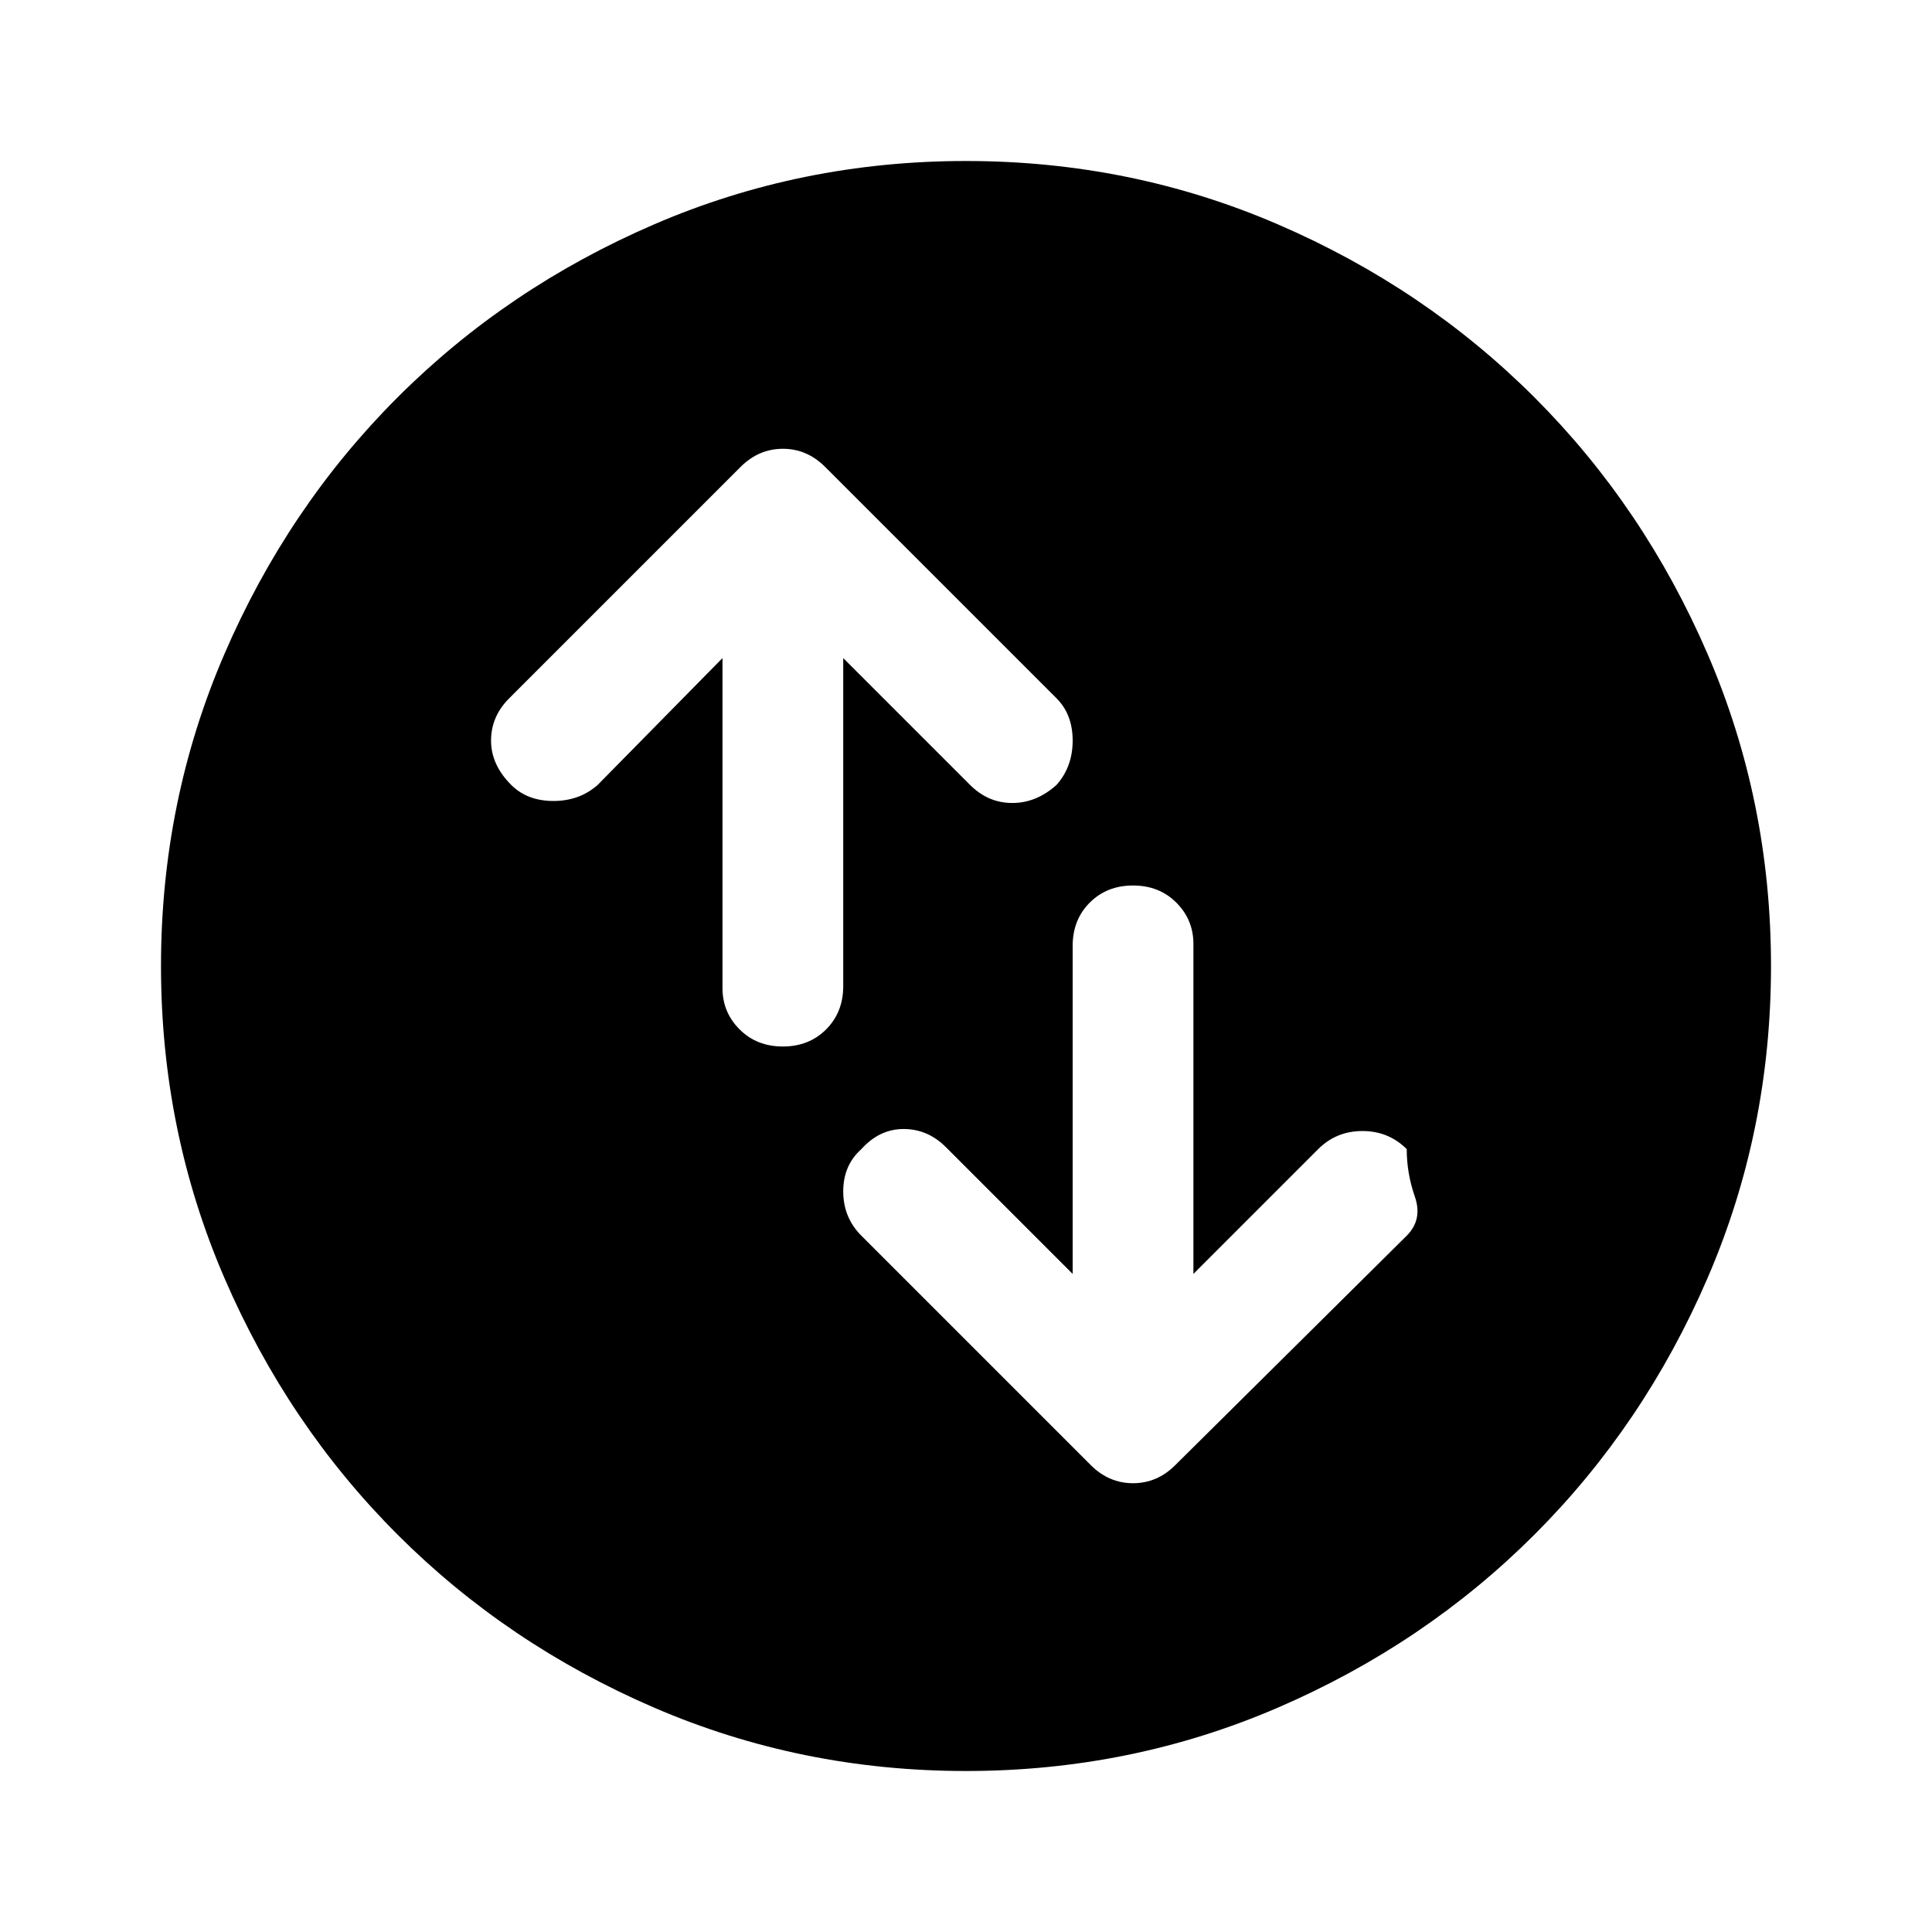 <svg xmlns="http://www.w3.org/2000/svg" viewBox="0 0 48 48"><path d="M28.15 22q-.65 0-1.075.425-.425.425-.425 1.075v8.15L23.5 28.5q-.45-.45-1.05-.45-.6 0-1.05.5-.45.4-.45 1.05t.45 1.1l5.7 5.7q.45.45 1.05.45.6 0 1.05-.45l5.75-5.7q.4-.4.2-.975t-.2-1.175q-.45-.45-1.1-.45-.65 0-1.1.45l-3.1 3.1v-8.2q0-.6-.425-1.025Q28.8 22 28.15 22zm-8.7 4q.65 0 1.075-.425.425-.425.425-1.075v-8.15l3.15 3.15q.45.45 1.05.45.6 0 1.1-.45.4-.45.4-1.1 0-.65-.4-1.05L20.5 11.6q-.45-.45-1.05-.45-.6 0-1.05.45l-5.75 5.75q-.45.45-.45 1.05 0 .6.5 1.1.4.4 1.05.4t1.1-.4l3.1-3.15v8.2q0 .6.425 1.025Q18.8 26 19.45 26zM24 44q-4.1 0-7.75-1.575-3.65-1.575-6.375-4.3-2.725-2.725-4.3-6.375Q4 28.1 4 24t1.575-7.75q1.575-3.65 4.3-6.375 2.725-2.725 6.375-4.3Q19.9 4 24 4t7.75 1.575q3.65 1.575 6.375 4.3 2.725 2.725 4.3 6.375Q44 19.9 44 24t-1.575 7.75q-1.575 3.65-4.3 6.375-2.725 2.725-6.375 4.3Q28.1 44 24 44z"/></svg>